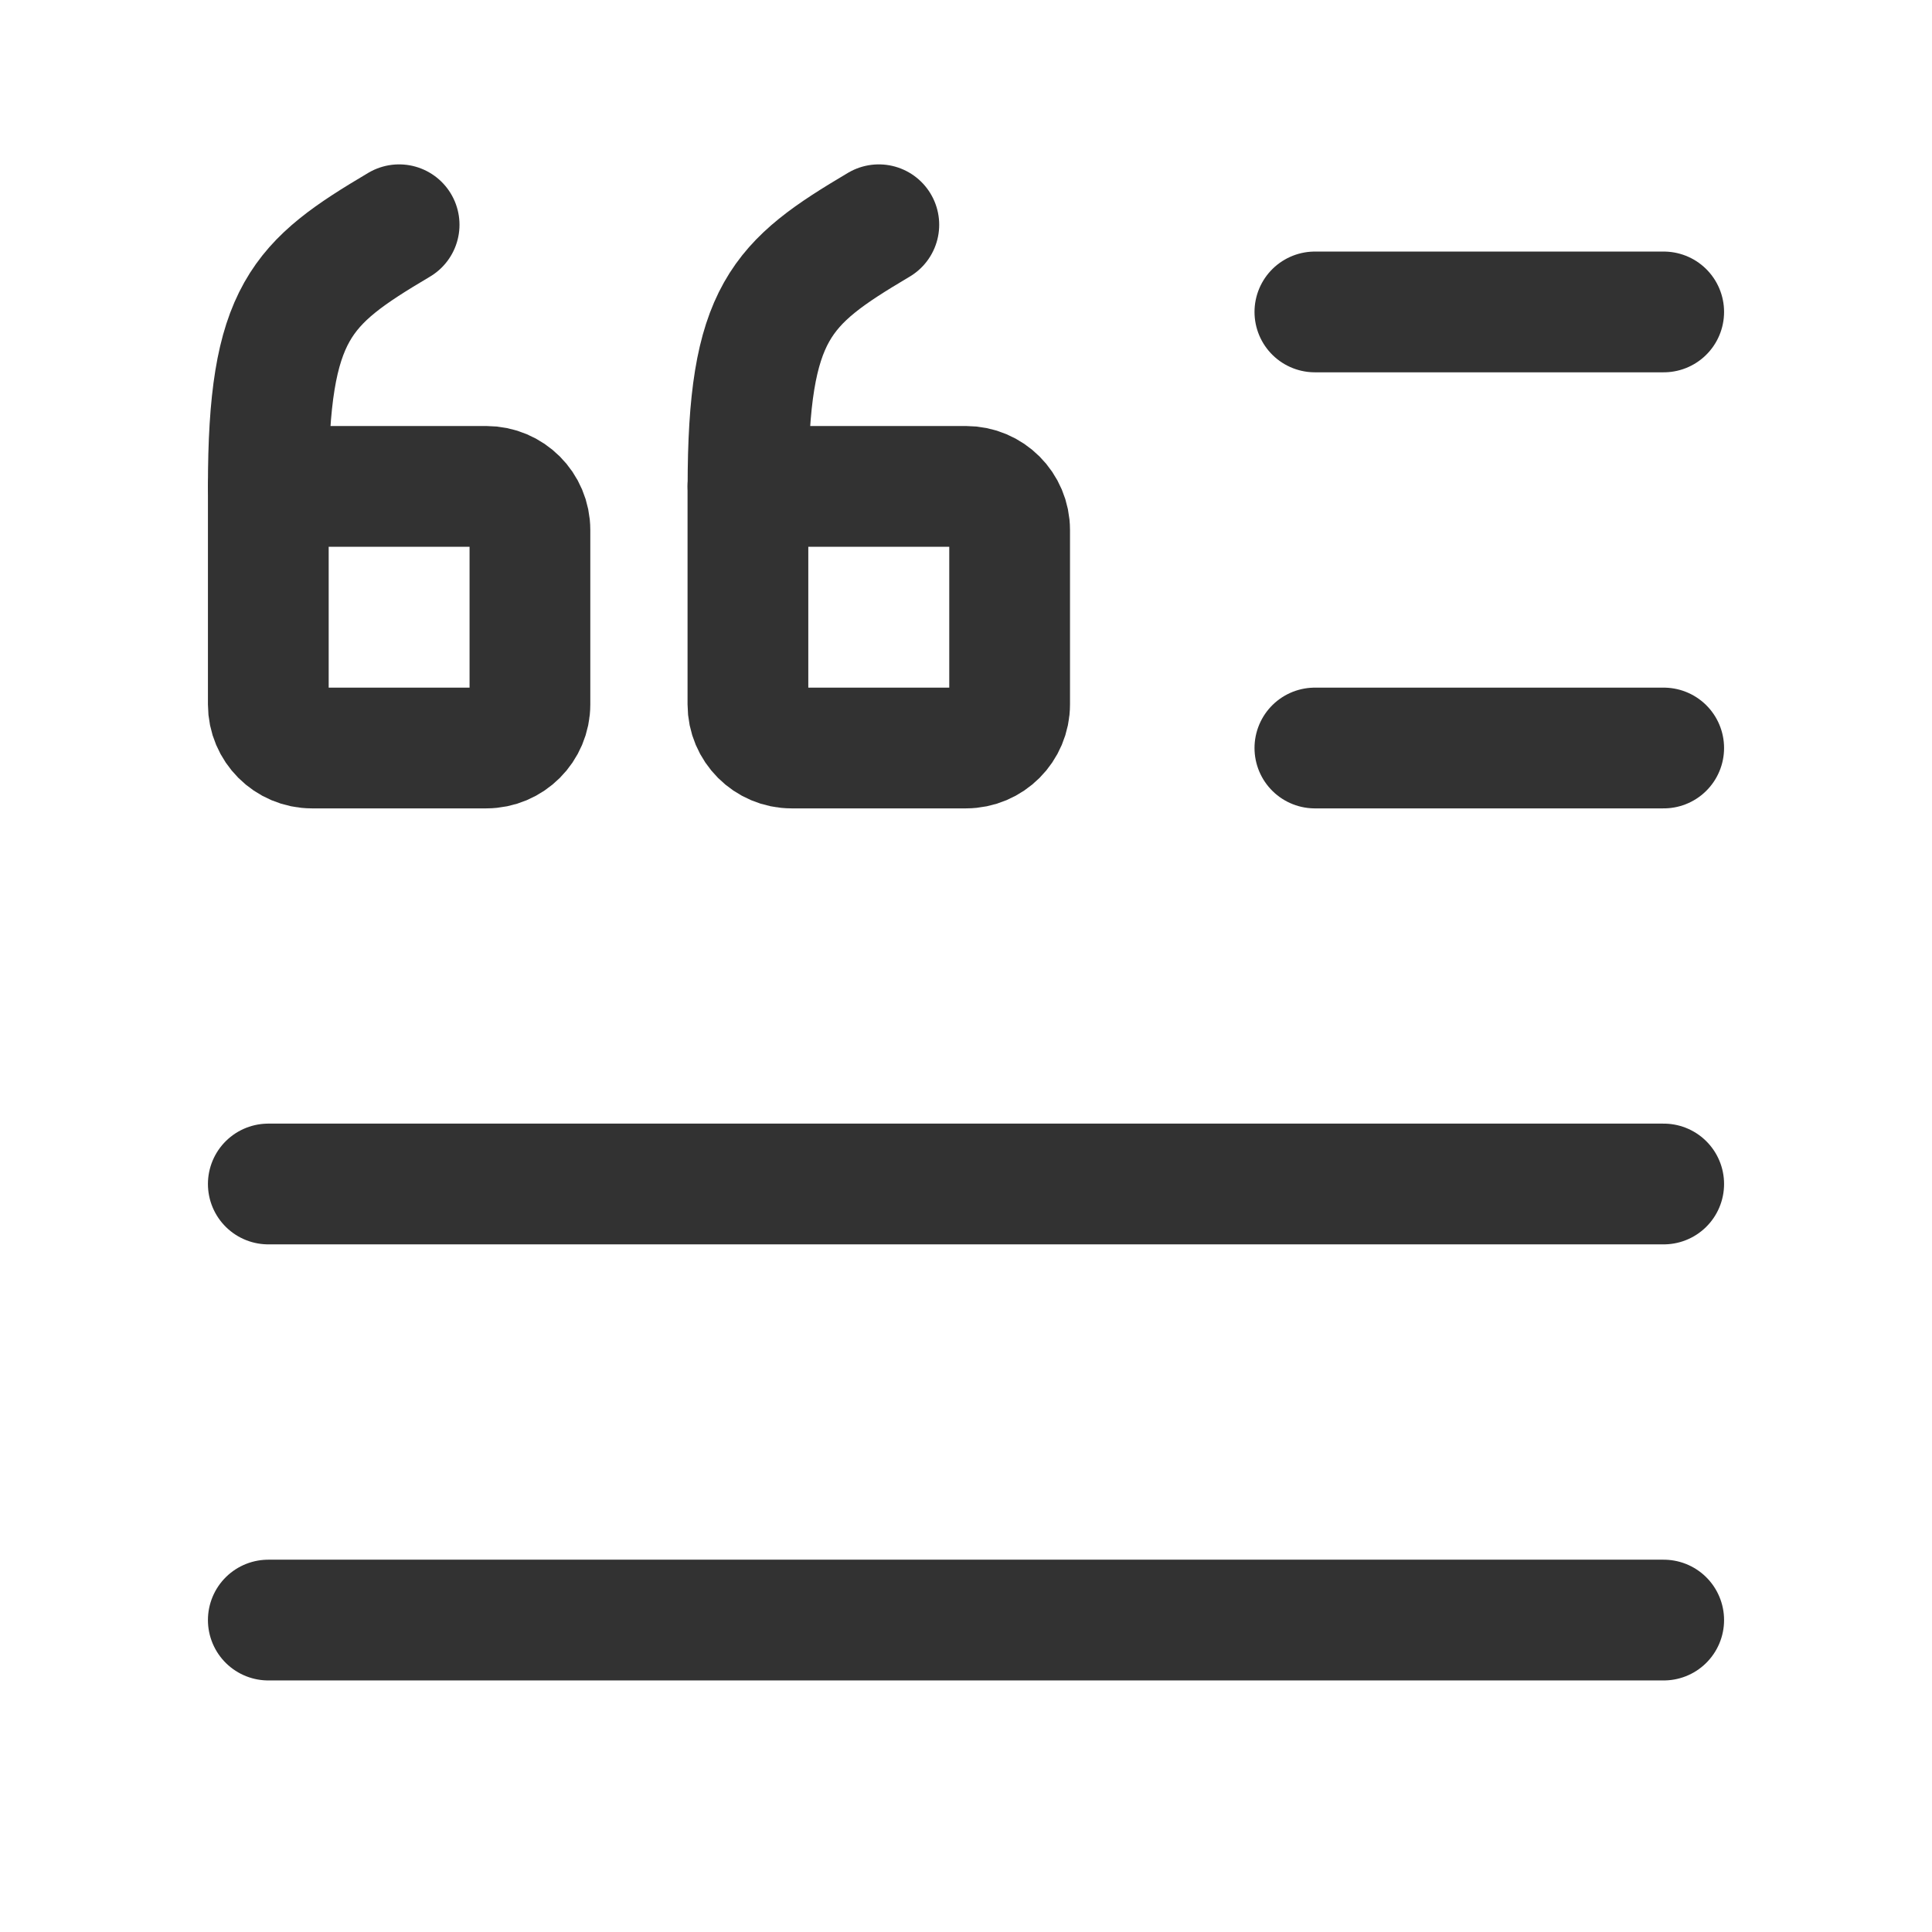 <?xml version="1.0" encoding="UTF-8"?><svg version="1.1" viewBox="0 0 24 24" xmlns="http://www.w3.org/2000/svg" xmlns:xlink="http://www.w3.org/1999/xlink"><g fill="none"><path d="M24 24h-24v-24h24v24Z"></path><path stroke="#323232" stroke-linecap="round" stroke-linejoin="round" stroke-width="1.5" d="M20.667 20.125h-17.334"></path><path stroke="#323232" stroke-linecap="round" stroke-linejoin="round" stroke-width="1.5" d="M20.667 14.708h-17.334"></path><path stroke="#323232" stroke-linecap="round" stroke-linejoin="round" stroke-width="1.5" d="M20.667 9.292h-4.333"></path><path stroke="#323232" stroke-linecap="round" stroke-linejoin="round" stroke-width="1.5" d="M20.667 3.875h-4.333"></path><path stroke="#323232" stroke-linecap="round" stroke-linejoin="round" stroke-width="1.5" d="M9.292 6.042h2.708c.299 0 .542.243.542.542v2.166c0 .299-.243.542-.542.542h-2.167c-.299 0-.542-.243-.542-.542v-2.708"></path><path stroke="#323232" stroke-linecap="round" stroke-linejoin="round" stroke-width="1.5" d="M9.292 6.042c0-2.167.406-2.527 1.625-3.25"></path><path stroke="#323232" stroke-linecap="round" stroke-linejoin="round" stroke-width="1.5" d="M3.333 6.042h2.708c.299 0 .542.243.542.542v2.166c0 .299-.243.542-.542.542h-2.166c-.299 0-.542-.243-.542-.542v-2.708"></path><path stroke="#323232" stroke-linecap="round" stroke-linejoin="round" stroke-width="1.5" d="M3.333 6.042c0-2.167.406-2.527 1.625-3.25"></path></g></svg>